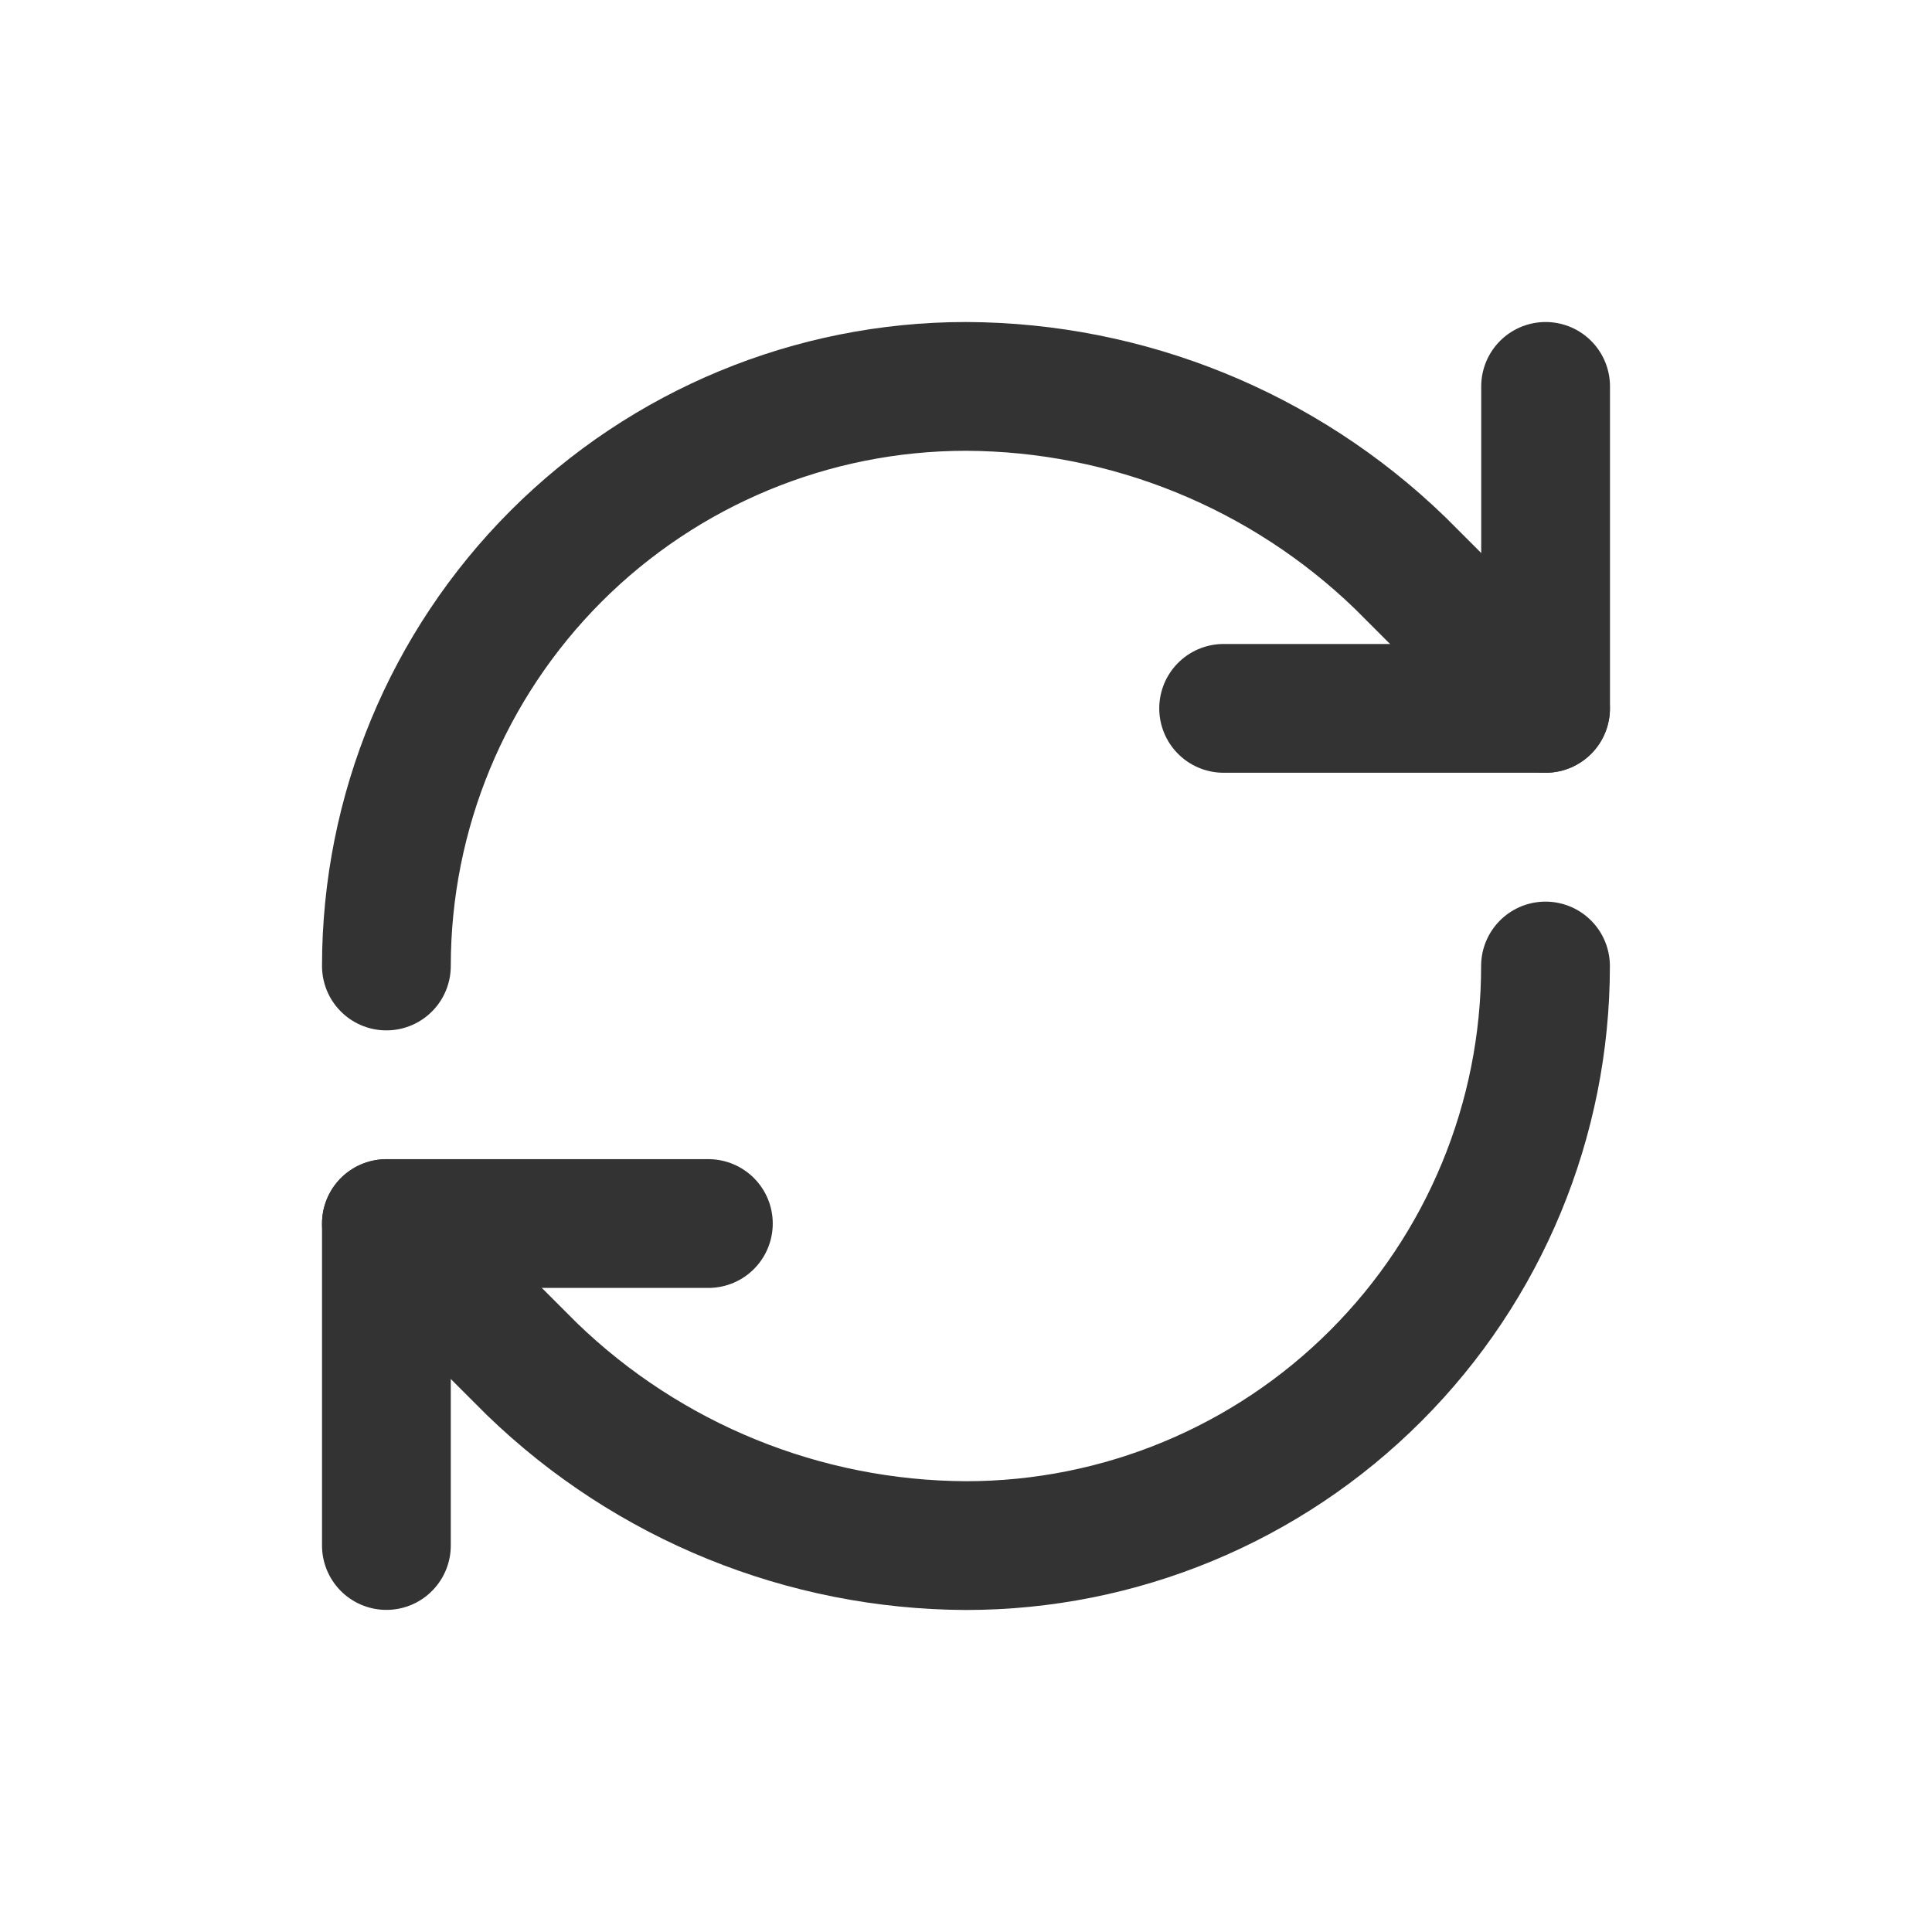 <svg width="20" height="20" viewBox="0 0 20 20" fill="none" xmlns="http://www.w3.org/2000/svg">
<path d="M4 10C4 8.409 4.632 6.883 5.757 5.757C6.882 4.632 8.409 4 10 4C11.677 4.006 13.287 4.661 14.493 5.827L15.999 7.333" stroke="#333333" stroke-width="1.333" stroke-linecap="round" stroke-linejoin="round"/>
<path d="M16 4V7.333H12.667" stroke="#333333" stroke-width="1.333" stroke-linecap="round" stroke-linejoin="round"/>
<path d="M15.999 10C15.999 11.591 15.367 13.117 14.242 14.242C13.117 15.368 11.591 16 10 16C8.322 15.993 6.713 15.339 5.507 14.173L4 12.667" stroke="#333333" stroke-width="1.333" stroke-linecap="round" stroke-linejoin="round"/>
<path d="M7.333 12.666H4V15.999" stroke="#333333" stroke-width="1.333" stroke-linecap="round" stroke-linejoin="round"/>
</svg>
